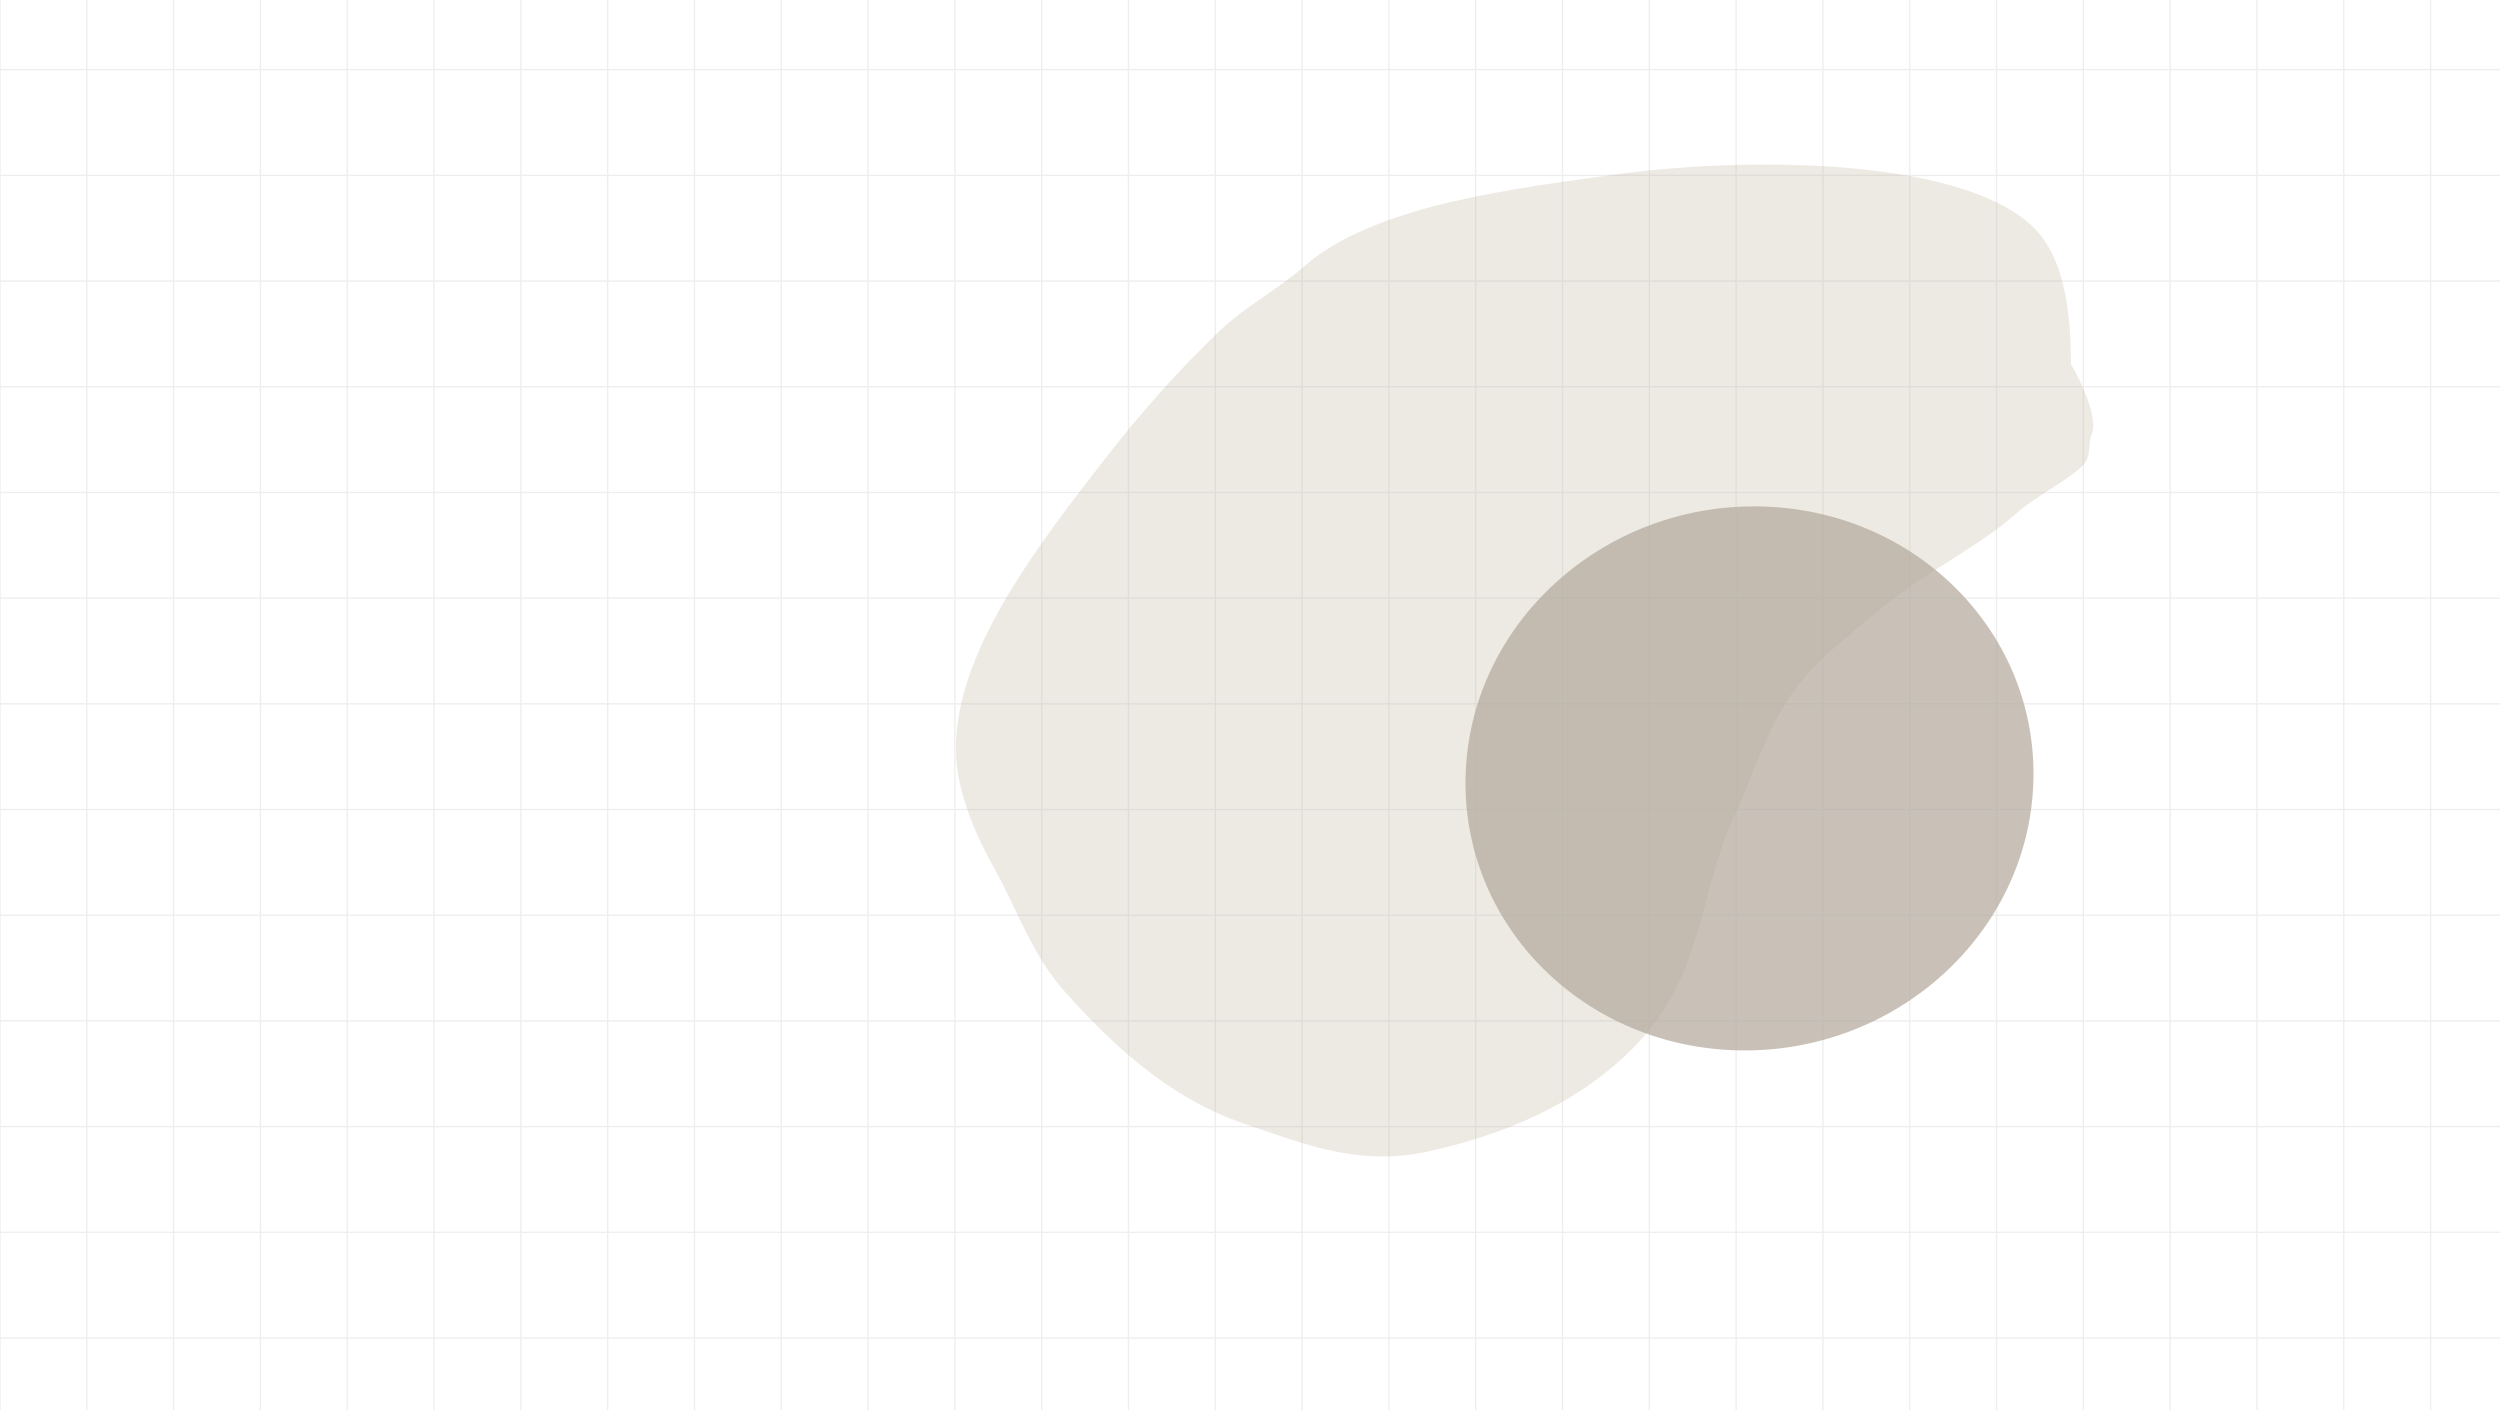 <svg width="1920" height="1083" fill="none" xmlns="http://www.w3.org/2000/svg"><g filter="url(#filter0_f_208_54)"><path d="M1606.45 333.457c4.85-10.826-6.63-38.415-15.91-53.535-.43-34.421-2.72-82.66-31.83-108.11-60.18-52.63-226.76-50.775-320.1-37.531-73.76 10.467-183.03 22.736-237.06 70.319-19.608 17.27-45.185 30.859-64.073 48.831-32.111 30.556-61.089 63.412-86.626 96.15-55.322 70.919-121.534 156.474-116.429 233.395 1.8 27.117 14.89 58.557 28.37 82.394 18.031 31.886 29.337 67.572 55.109 96.322 34.278 38.24 78.126 81.277 139.03 101.806 45.389 15.301 87.299 32.874 141.819 20.444 59.32-13.524 108.6-35.7 147.94-71.76 63.24-57.97 56-122.631 85.41-185.743 14.36-30.827 23.97-65.506 45.3-95.326 17.03-23.799 41.16-41.576 65.36-62.316 31.64-27.112 75.44-47.701 105.88-74.59 14.87-13.141 35.36-22.615 50.28-35.968 7.82-7.006 4.26-17.475 7.53-24.782z" fill="#EDEAE3"/></g><g filter="url(#filter1_f_208_54)"><ellipse cx="217.984" cy="209.098" rx="217.984" ry="209.098" transform="matrix(1 .018 -.037 .999 1133.36 385)" fill="#B3A79B" fill-opacity=".7"/></g><path d="M0-108.793V1189.87M66.665-108.793V1189.87m66.669-1298.663V1189.87M200-108.793V1189.87m66.668-1298.663V1189.87m66.665-1298.663V1189.87m66.666-1298.663V1189.87m66.669-1298.663V1189.87m66.665-1298.663V1189.87m66.665-1298.663V1189.87m66.669-1298.663V1189.87m66.667-1298.663V1189.87M800-108.793V1189.87m66.667-1298.663V1189.87m66.666-1298.663V1189.87m66.666-1298.663V1189.87m66.671-1298.663V1189.87m66.66-1298.663V1189.87M1200-108.793V1189.87m66.67-1298.663V1189.87m66.66-1298.663V1189.87M1400-108.793V1189.87m66.67-1298.663V1189.87m66.66-1298.663V1189.87M1600-108.793V1189.87m66.67-1298.663V1189.87m66.66-1298.663V1189.87M1800-108.793V1189.87m66.67-1298.663V1189.87M1920 53.54H.002M1920 134.707H.002M1920 215.873H.002M1920 297.04H.002M1920 378.207H.002M1920 459.373H.002M1920 540.54H.002M1920 621.707H.002M1920 702.873H.002M1920 784.04L.002 784.039M1920 865.207L.002 865.206M1920 946.373H.002M1920 1027.54H.002" stroke="#ACACAC" stroke-opacity=".2" stroke-width="1.048"/><defs><filter id="filter0_f_208_54" x="468.144" y="-139.592" width="1405.46" height="1293.75" filterUnits="userSpaceOnUse" color-interpolation-filters="sRGB"><feFlood flood-opacity="0" result="BackgroundImageFix"/><feBlend in="SourceGraphic" in2="BackgroundImageFix" result="shape"/><feGaussianBlur stdDeviation="133" result="effect1_foregroundBlur_208_54"/></filter><filter id="filter1_f_208_54" x="859.543" y="122.91" width="968.172" height="949.989" filterUnits="userSpaceOnUse" color-interpolation-filters="sRGB"><feFlood flood-opacity="0" result="BackgroundImageFix"/><feBlend in="SourceGraphic" in2="BackgroundImageFix" result="shape"/><feGaussianBlur stdDeviation="133" result="effect1_foregroundBlur_208_54"/></filter></defs></svg>